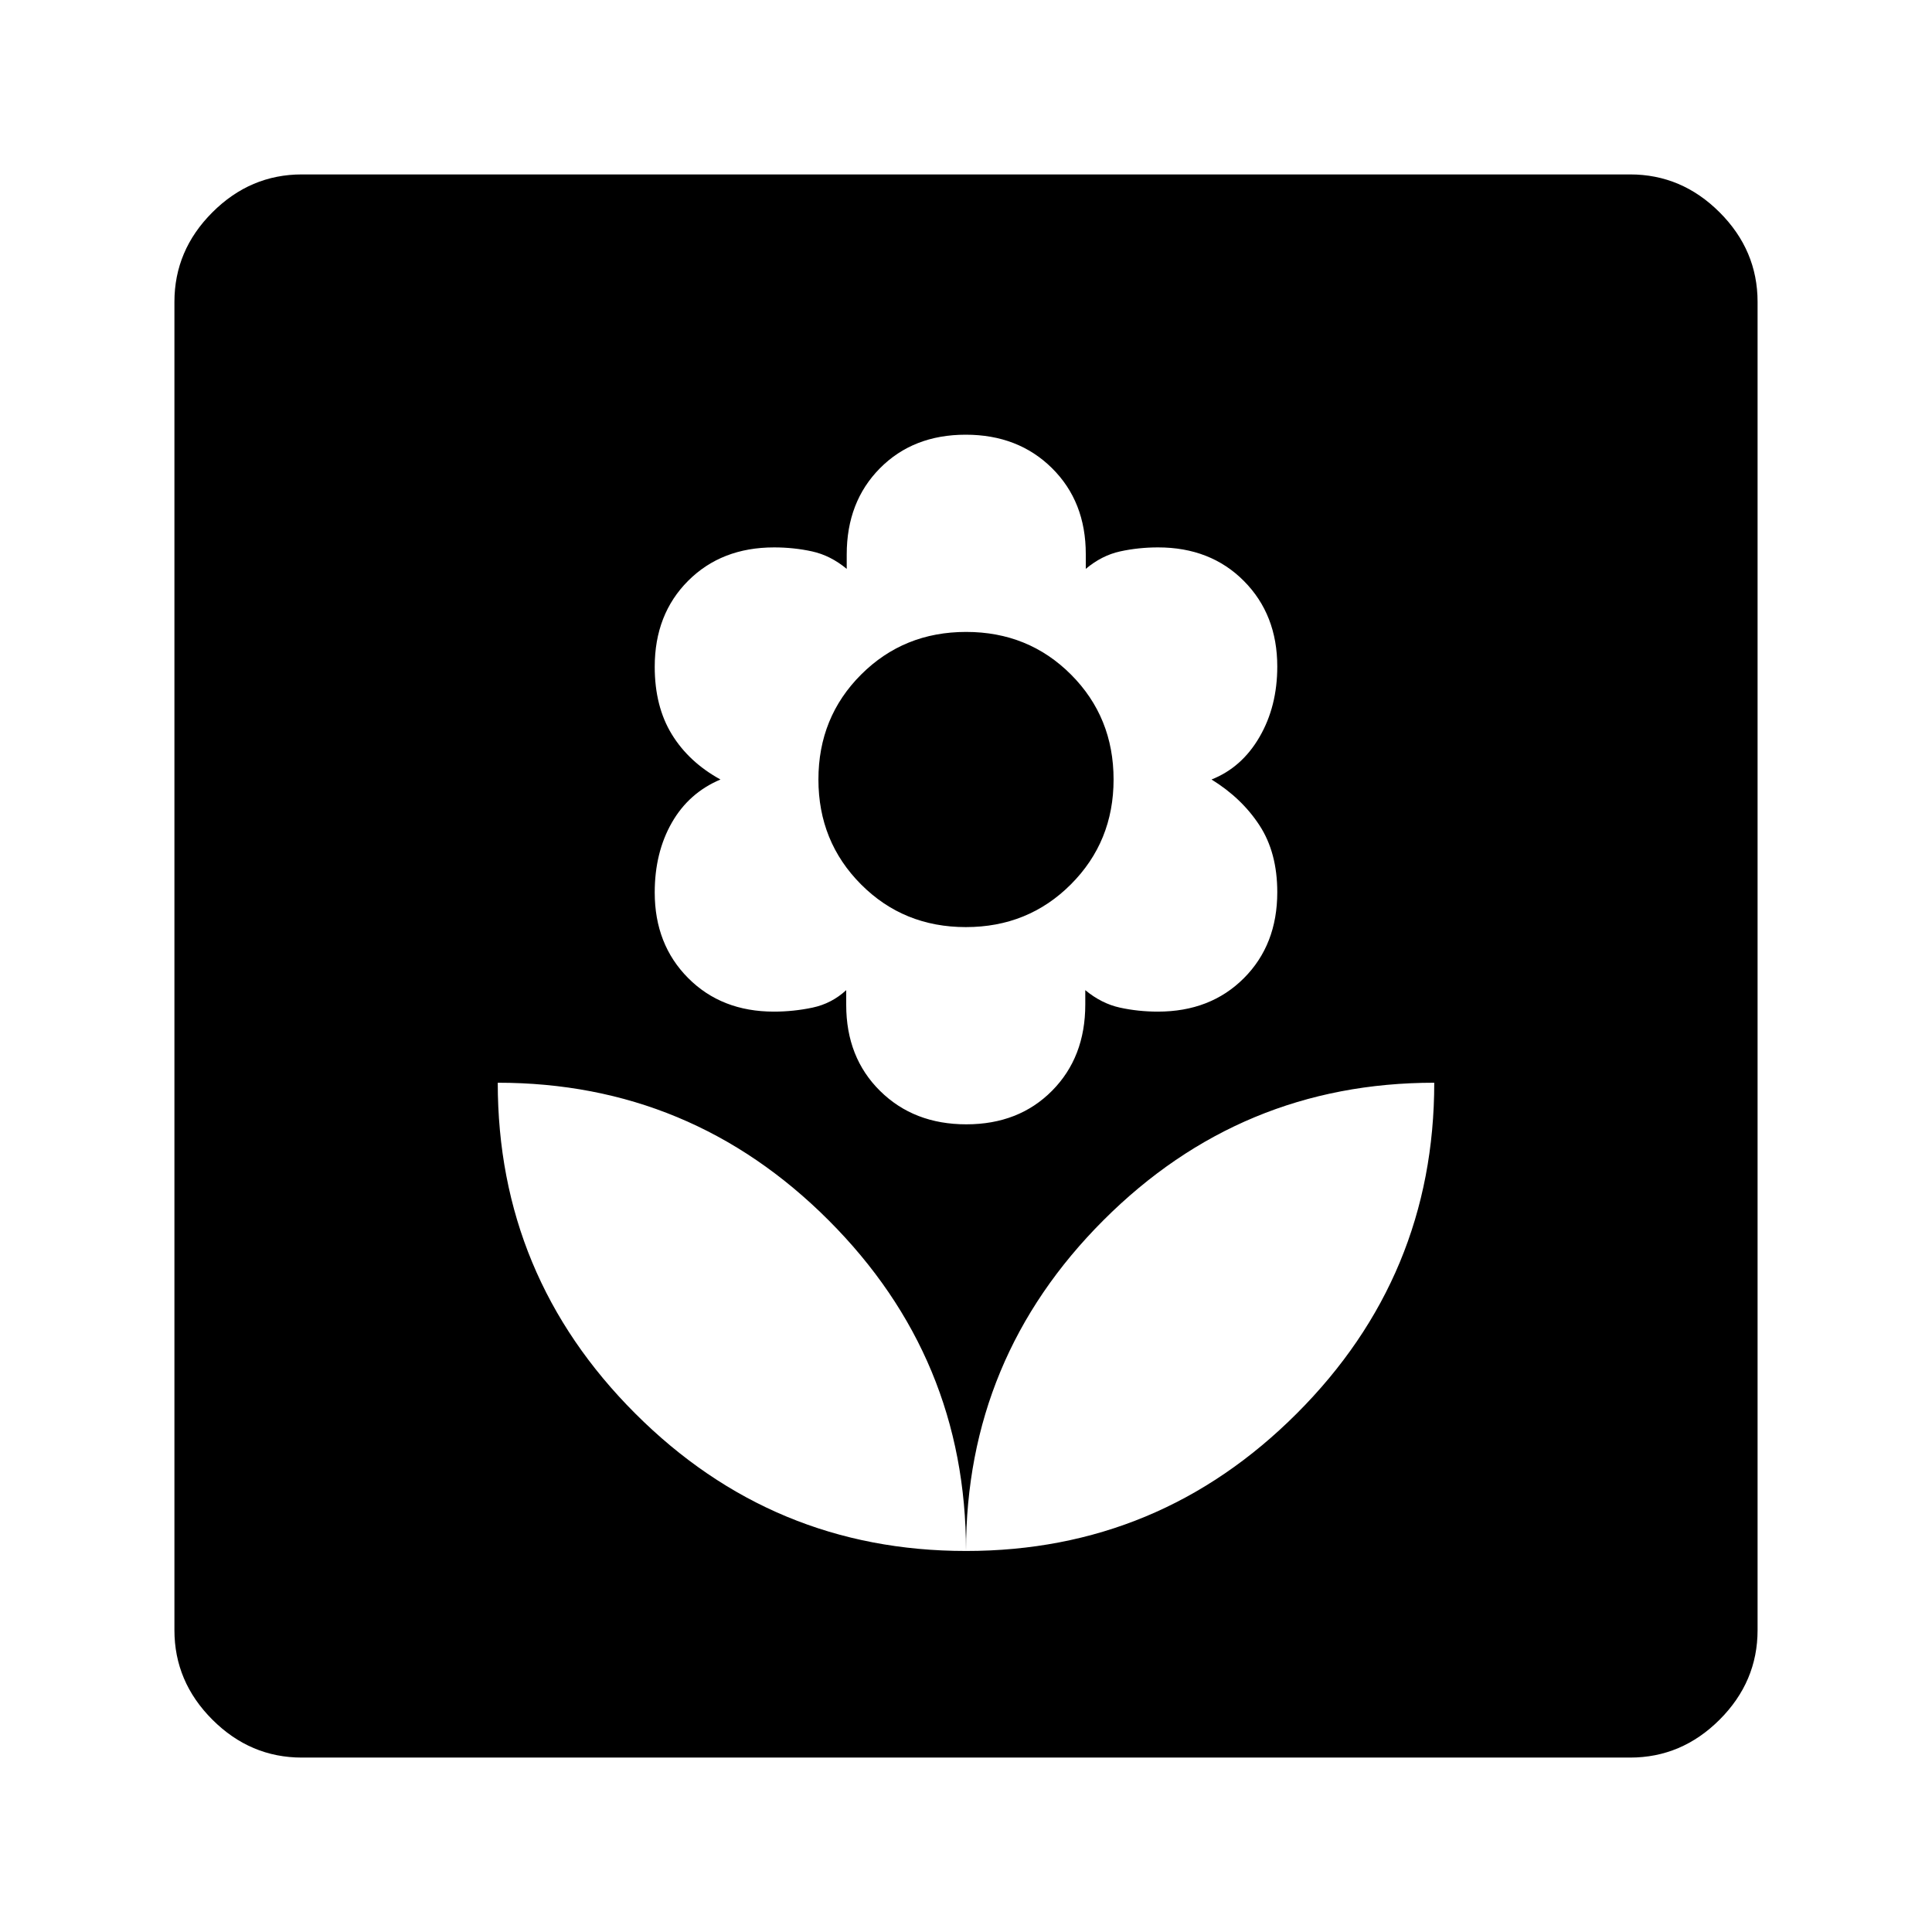 <svg xmlns="http://www.w3.org/2000/svg" height="40" viewBox="0 -960 960 960" width="40"><path d="M480-189.33q0-96.06-68.31-164.36Q343.39-422 247.33-422q0 96.06 68.31 164.36 68.3 68.31 164.36 68.31Zm.15-212q26.08 0 42.6-16.67 16.52-16.66 16.52-42.84V-468q8.06 6.67 17.17 8.67 9.1 2 18.91 2 26.14 0 42.73-16.62 16.59-16.61 16.59-42.72 0-19.66-8.82-33.19-8.81-13.53-23.85-22.81 15.04-5.94 23.85-21.14 8.82-15.19 8.82-34.99 0-25.81-16.59-42.51Q601.5-688 575.43-688q-9.76 0-18.88 2-9.11 2-17.03 8.67v-7.34q0-26.1-16.8-42.72Q505.92-744 479.85-744q-26.08 0-42.6 16.66-16.52 16.67-16.52 42.85v7.16q-8.06-6.67-17.17-8.67-9.1-2-18.91-2-26.14 0-42.73 16.61-16.59 16.62-16.59 42.72 0 19.67 8.48 33.53 8.49 13.86 24.19 22.47-15.7 6.61-24.19 21.48-8.48 14.86-8.48 34.65 0 25.82 16.59 42.51 16.58 16.7 42.65 16.7 9.76 0 19.21-2 9.45-2 16.7-8.67v7.33q0 26.11 16.8 42.72 16.8 16.62 42.87 16.62Zm-.21-98q-30.97 0-52.12-21.24t-21.15-52.1q0-30.94 21.21-52.14Q449.09-646 480.06-646t52.12 21.19q21.15 21.2 21.15 52.14 0 30.86-21.21 52.1-21.21 21.24-52.18 21.24Zm.06 310q96.06 0 164.36-68.31 68.31-68.3 68.31-164.36-96.06 0-164.36 68.31Q480-285.39 480-189.33ZM150-86.67q-25.63 0-44.48-18.85Q86.67-124.37 86.67-150v-660q0-25.63 18.85-44.48 18.85-18.85 44.48-18.85h660q25.63 0 44.48 18.85 18.85 18.85 18.85 44.48v660q0 25.63-18.85 44.48Q835.63-86.67 810-86.67H150Z"/></svg>
